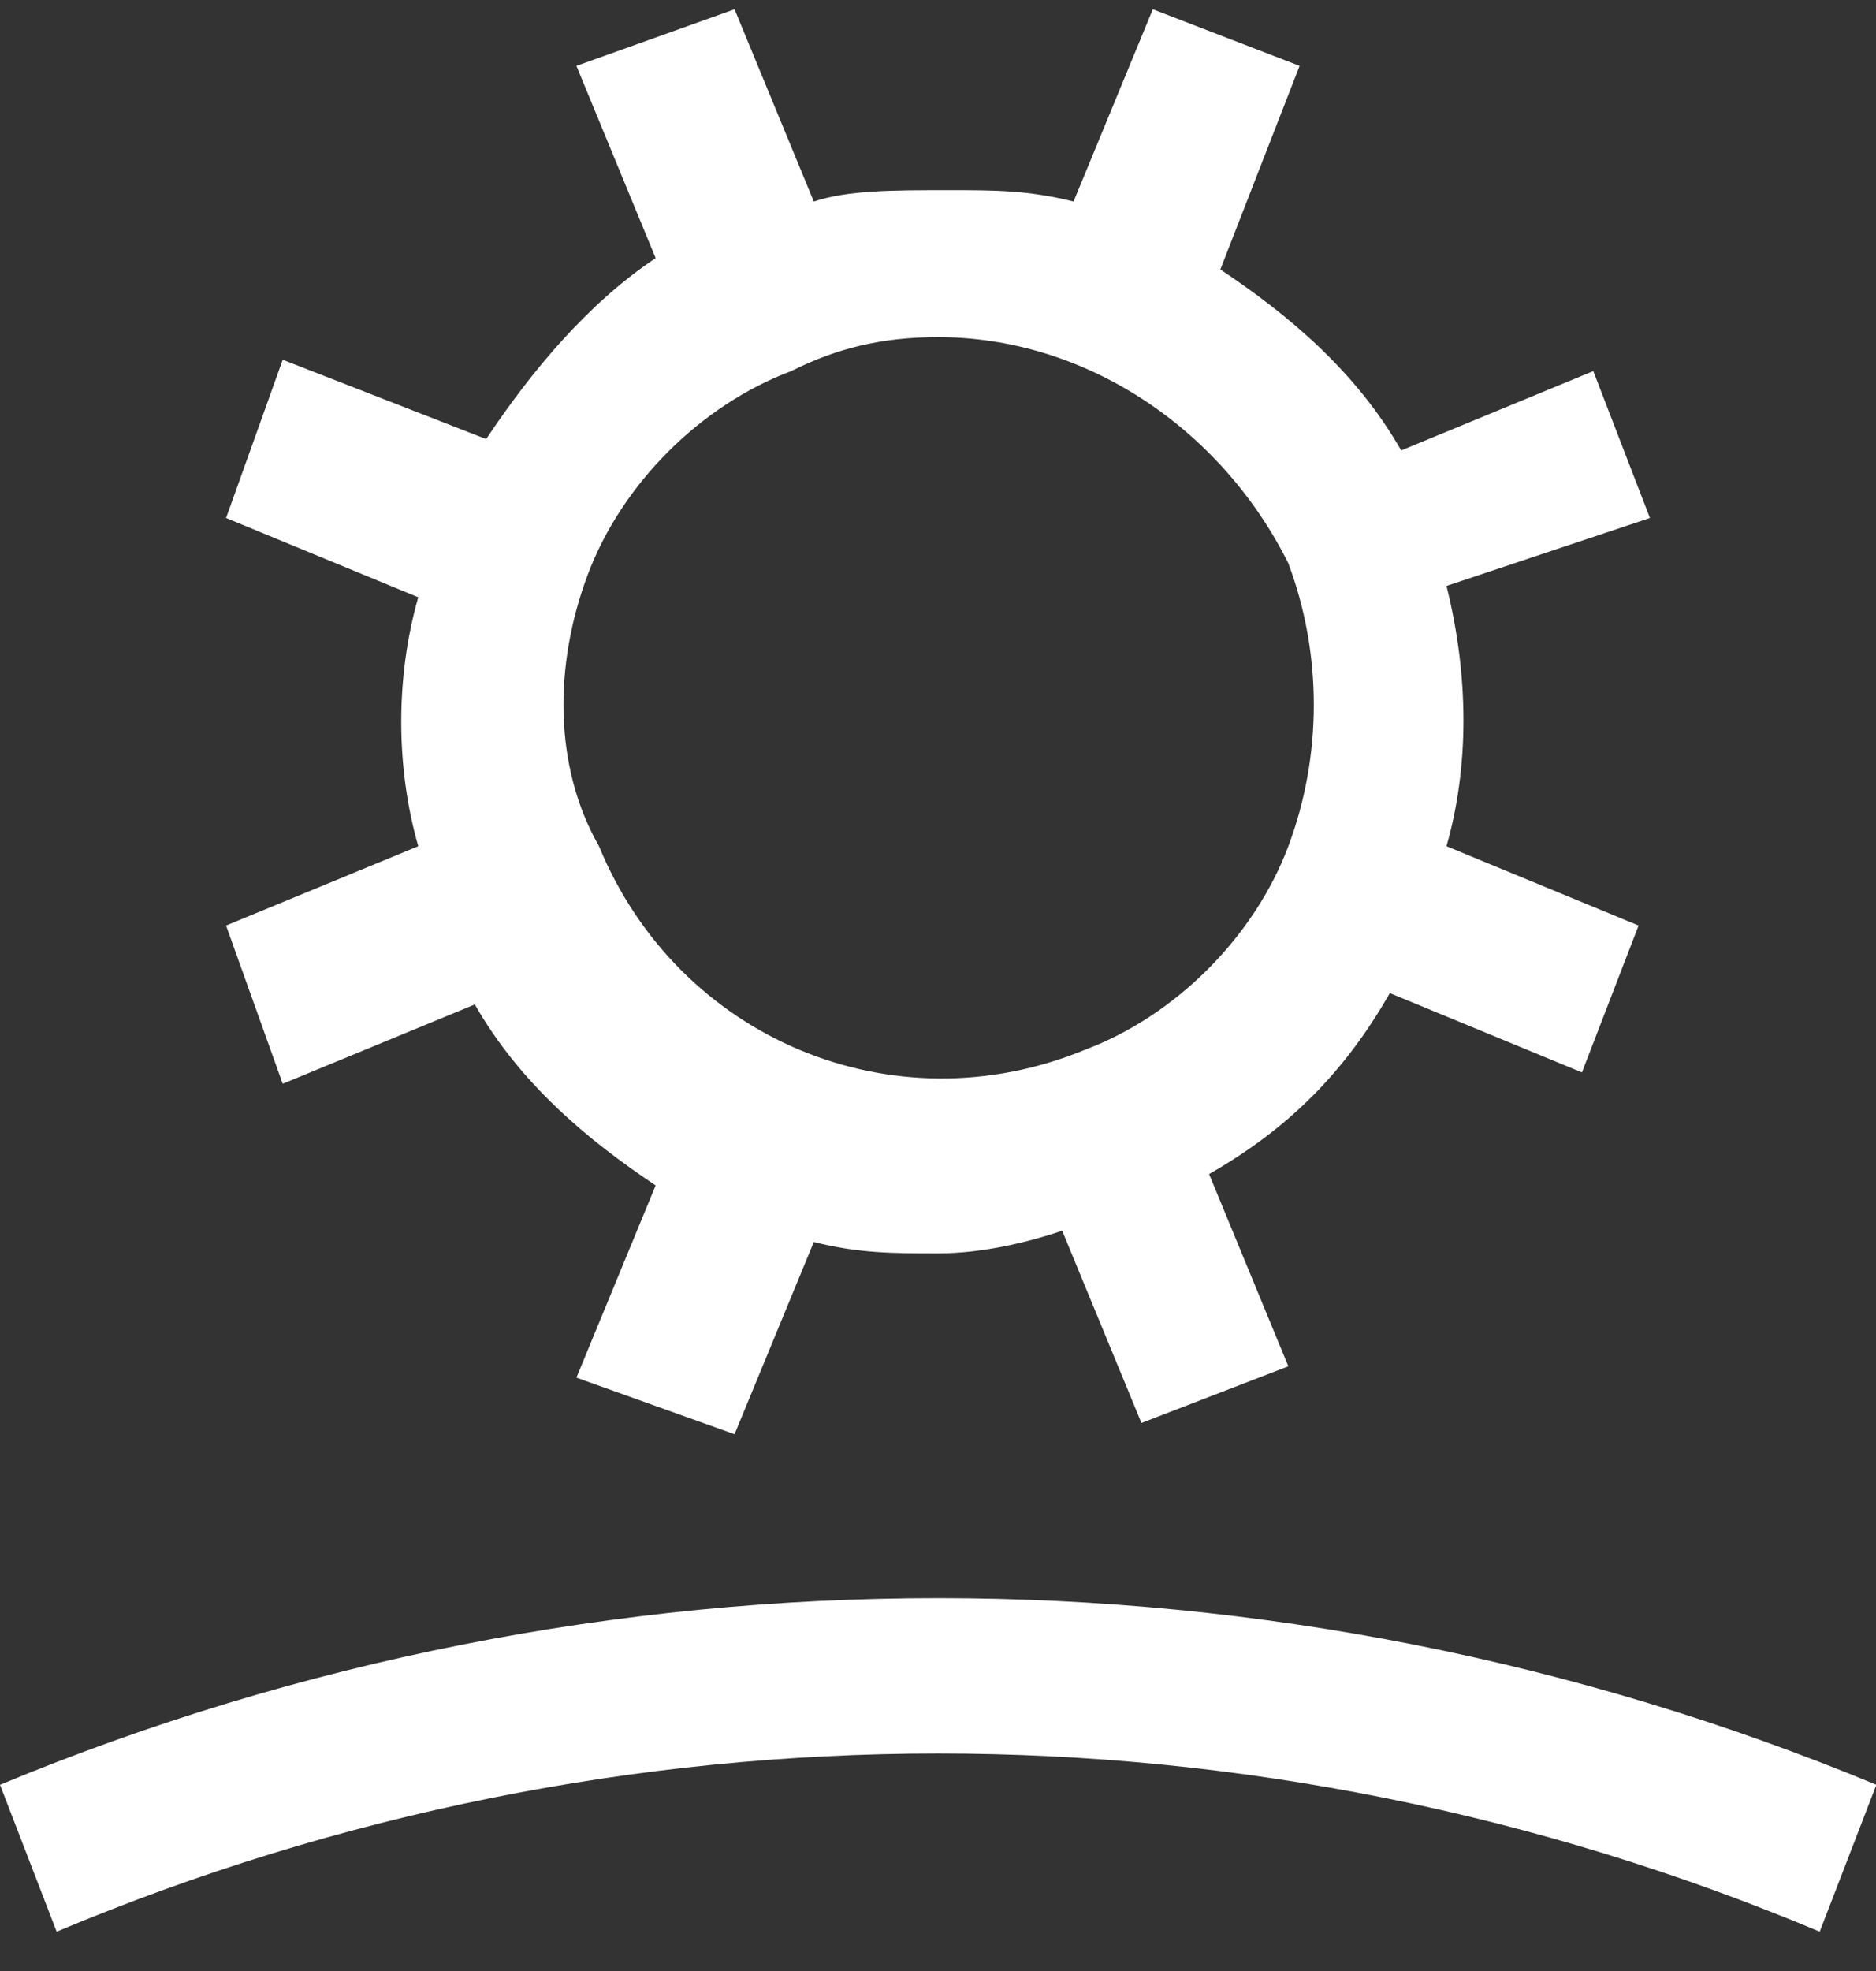 <svg width="20" height="21" viewBox="0 0 20 21" fill="none" xmlns="http://www.w3.org/2000/svg">
<rect x="0" y="0" width="20" height="21" fill="#333333" stroke="none"/>
<g clip-path="url(#clip0_1_355)">
<path d="M4.459 9.016L2.41 9.861L3.014 11.547L5.062 10.702C5.545 11.547 6.266 12.147 6.99 12.63L6.145 14.678L7.831 15.281L8.676 13.233C9.159 13.354 9.521 13.354 10 13.354C10.479 13.354 10.966 13.233 11.324 13.113L12.169 15.161L13.735 14.557L12.89 12.509C13.735 12.026 14.334 11.426 14.817 10.581L16.865 11.426L17.469 9.861L15.421 9.016C15.662 8.171 15.662 7.209 15.421 6.243L17.59 5.519L16.986 3.954L14.938 4.799C14.455 3.954 13.735 3.354 13.01 2.871L13.855 0.702L12.29 0.099L11.445 2.147C10.962 2.026 10.6 2.026 10.121 2.026C9.517 2.026 9.038 2.026 8.676 2.147L7.831 0.099L6.145 0.702L6.99 2.75C6.266 3.233 5.666 3.954 5.183 4.678L3.014 3.833L2.41 5.519L4.459 6.364C4.217 7.209 4.217 8.171 4.459 9.016ZM6.266 6.123C6.628 5.157 7.469 4.316 8.435 3.954C8.917 3.712 9.4 3.592 10 3.592C11.566 3.592 13.014 4.557 13.735 6.002C14.097 6.968 14.097 8.05 13.735 9.016C13.372 9.982 12.531 10.823 11.566 11.185C9.517 12.03 7.228 11.064 6.386 9.016C5.903 8.171 5.903 7.088 6.266 6.123Z" fill="white"/>
<path d="M0 19.016L0.604 20.581C6.628 18.05 13.376 18.05 19.4 20.581L20.004 19.016C13.614 16.364 6.386 16.364 0 19.016Z" fill="white"/>
</g>
<defs>
<clipPath id="clip0_1_355">
<rect width="20" height="20.483" fill="white" transform="translate(0 0.099)"/>
</clipPath>
</defs>
</svg>
